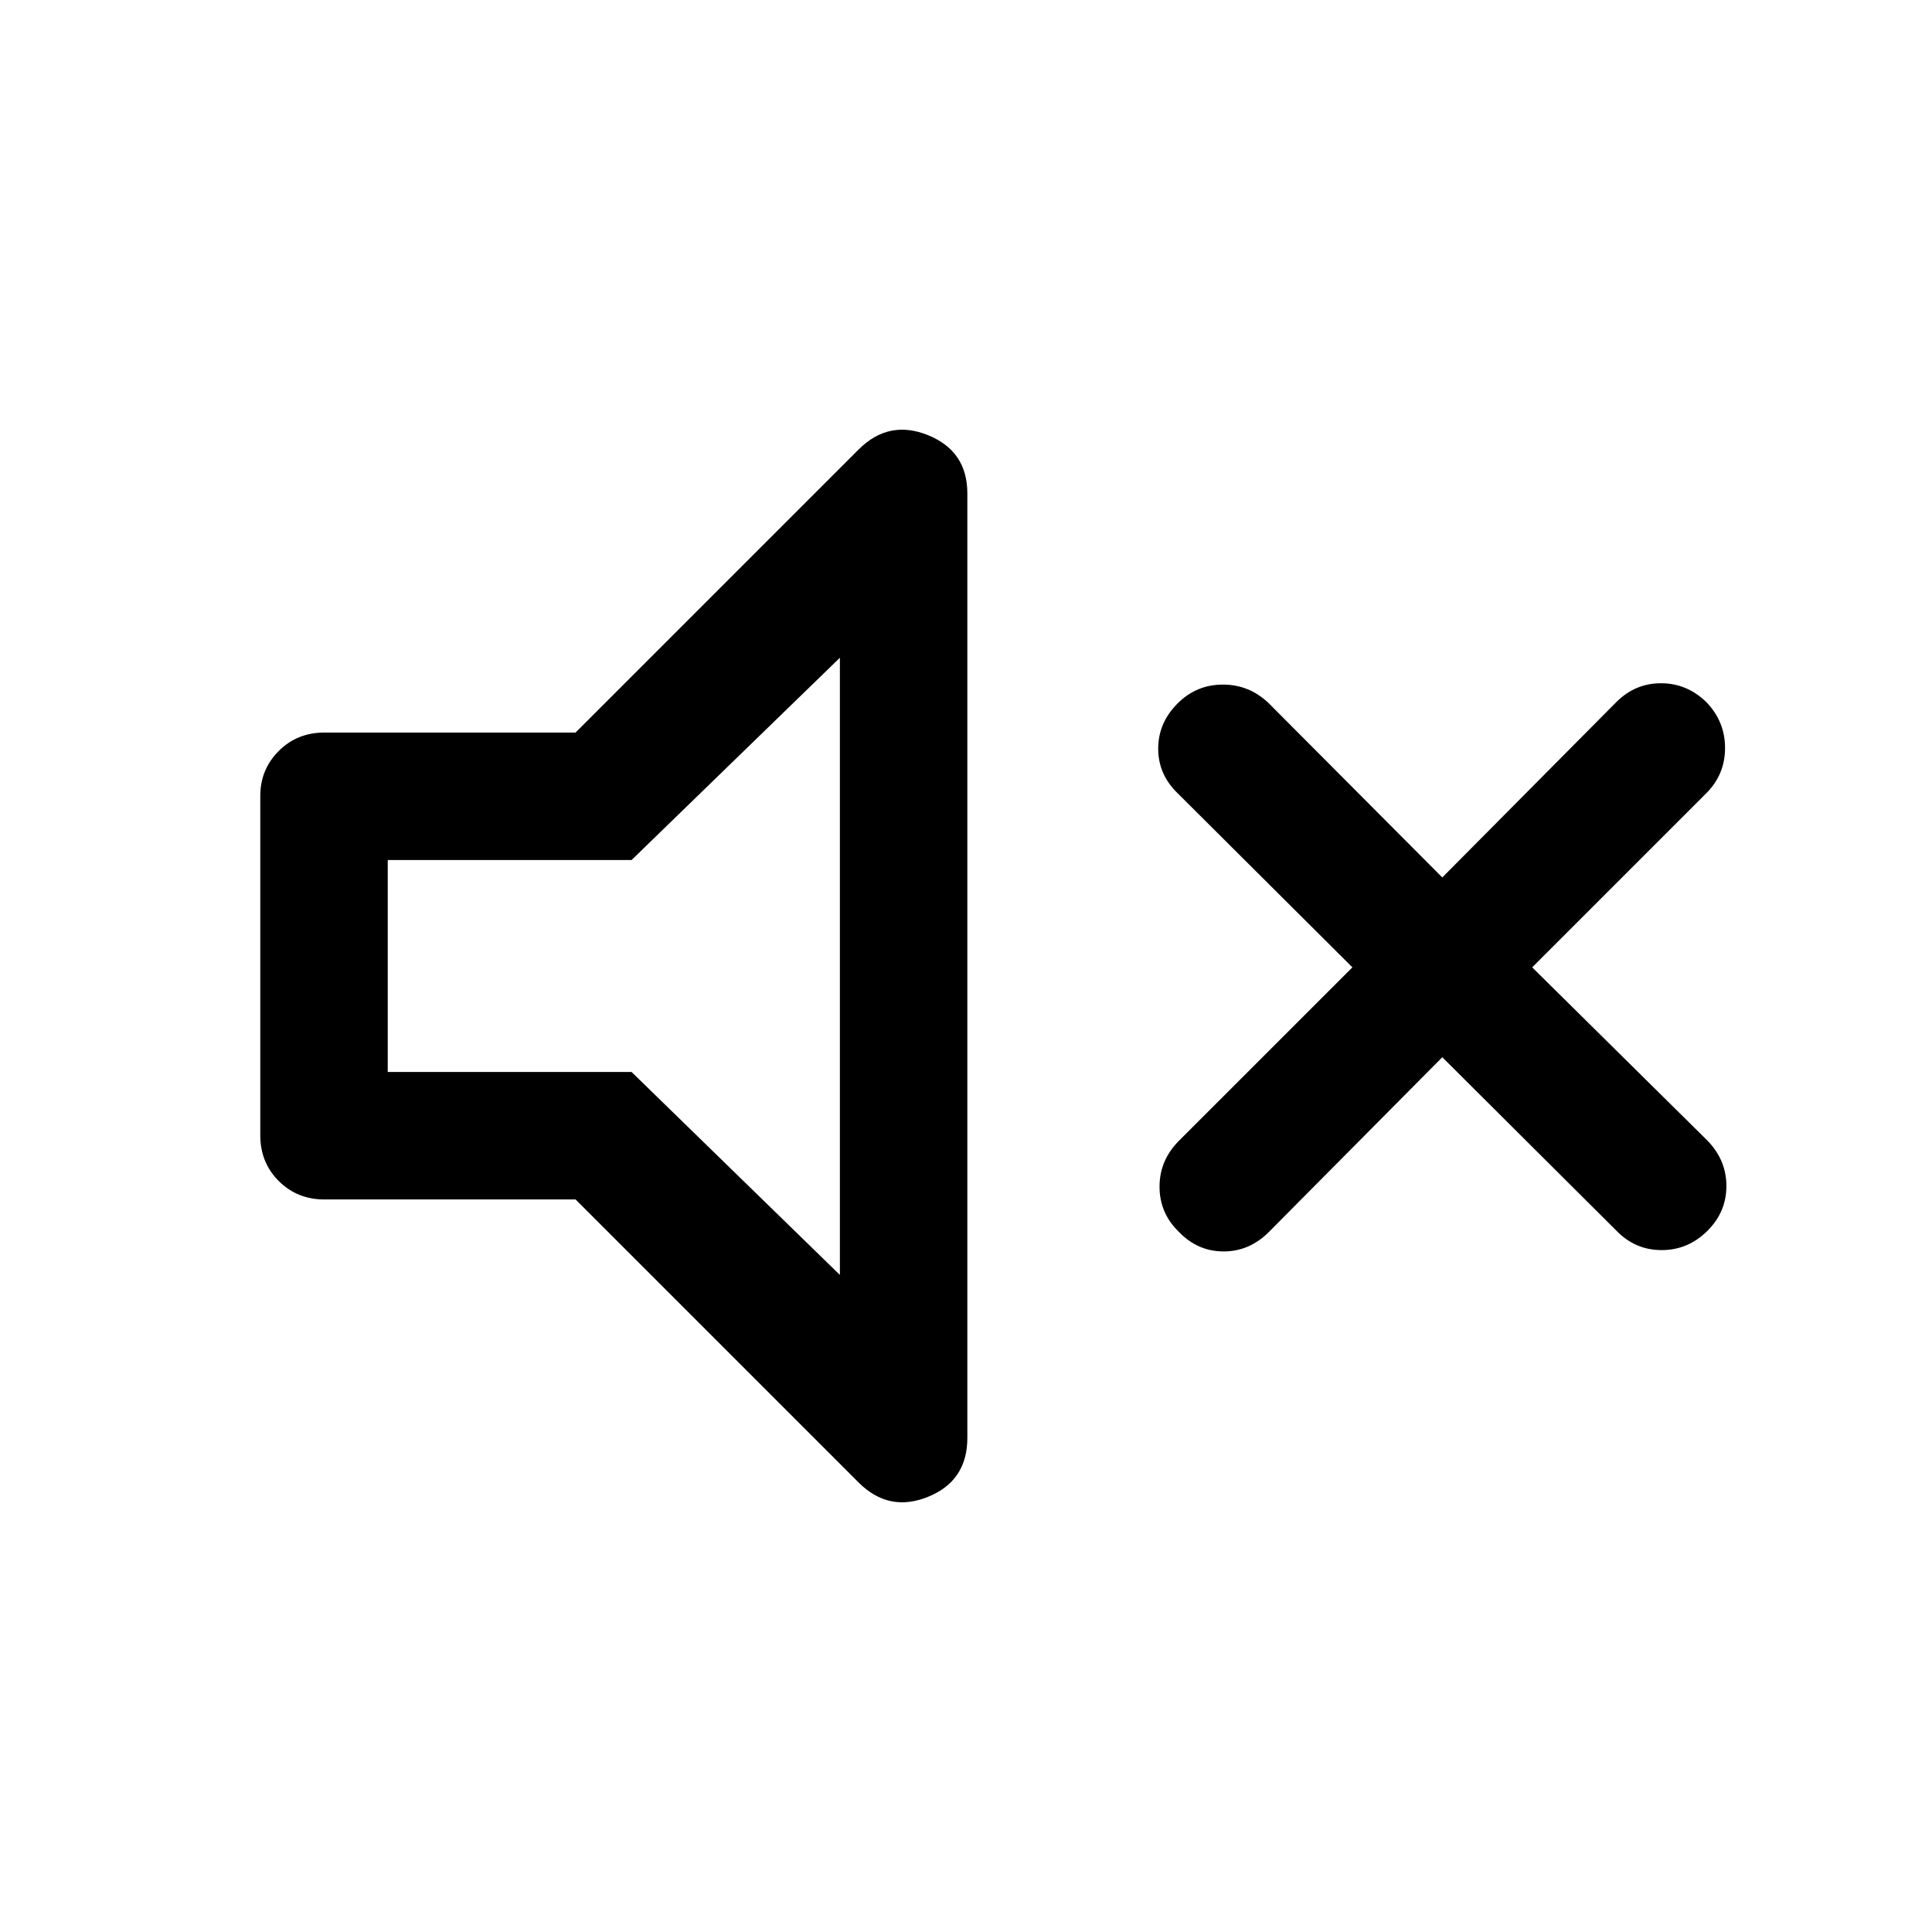 <svg xmlns="http://www.w3.org/2000/svg" height="40" viewBox="0 -960 960 960" width="40"><path d="M716.667-434.667 630.5-347.833q-9.667 9.666-22.5 9.666t-22.167-9.666q-9.666-9.334-9.666-22.5 0-13.167 9.666-22.833L672-479.333l-86.833-86.501Q575.5-575.167 575.5-588t9.667-22.5q9.333-9.333 22.5-9.333 13.166 0 22.833 9.333l86.167 86.5 86.5-87.167q9.333-9.333 22.167-9.333 12.833 0 22.5 9.333 9.333 9.667 9.333 22.834 0 13.166-9.333 22.499l-86.501 86.501 87.167 86.167q9.334 9.666 9.334 22.5 0 12.833-9.334 22.166-9.666 9.667-22.833 9.667-13.167 0-22.5-9.667l-86.5-86.167ZM286-364H161.166q-13.5 0-22.666-9.167-9.167-9.166-9.167-22.666V-564.5q0-13.167 9.167-22.333Q147.666-596 161.166-596H286l140.667-140.667q15-15 34.5-7.083 19.5 7.916 19.5 28.916v469.335q0 21.333-19.5 29.249-19.5 7.917-34.5-7.083L286-364Zm131.334-269.168L313.833-532.667H192.666v105.334h121.167l103.501 100.834v-306.669ZM312.5-480.667Z"/></svg>